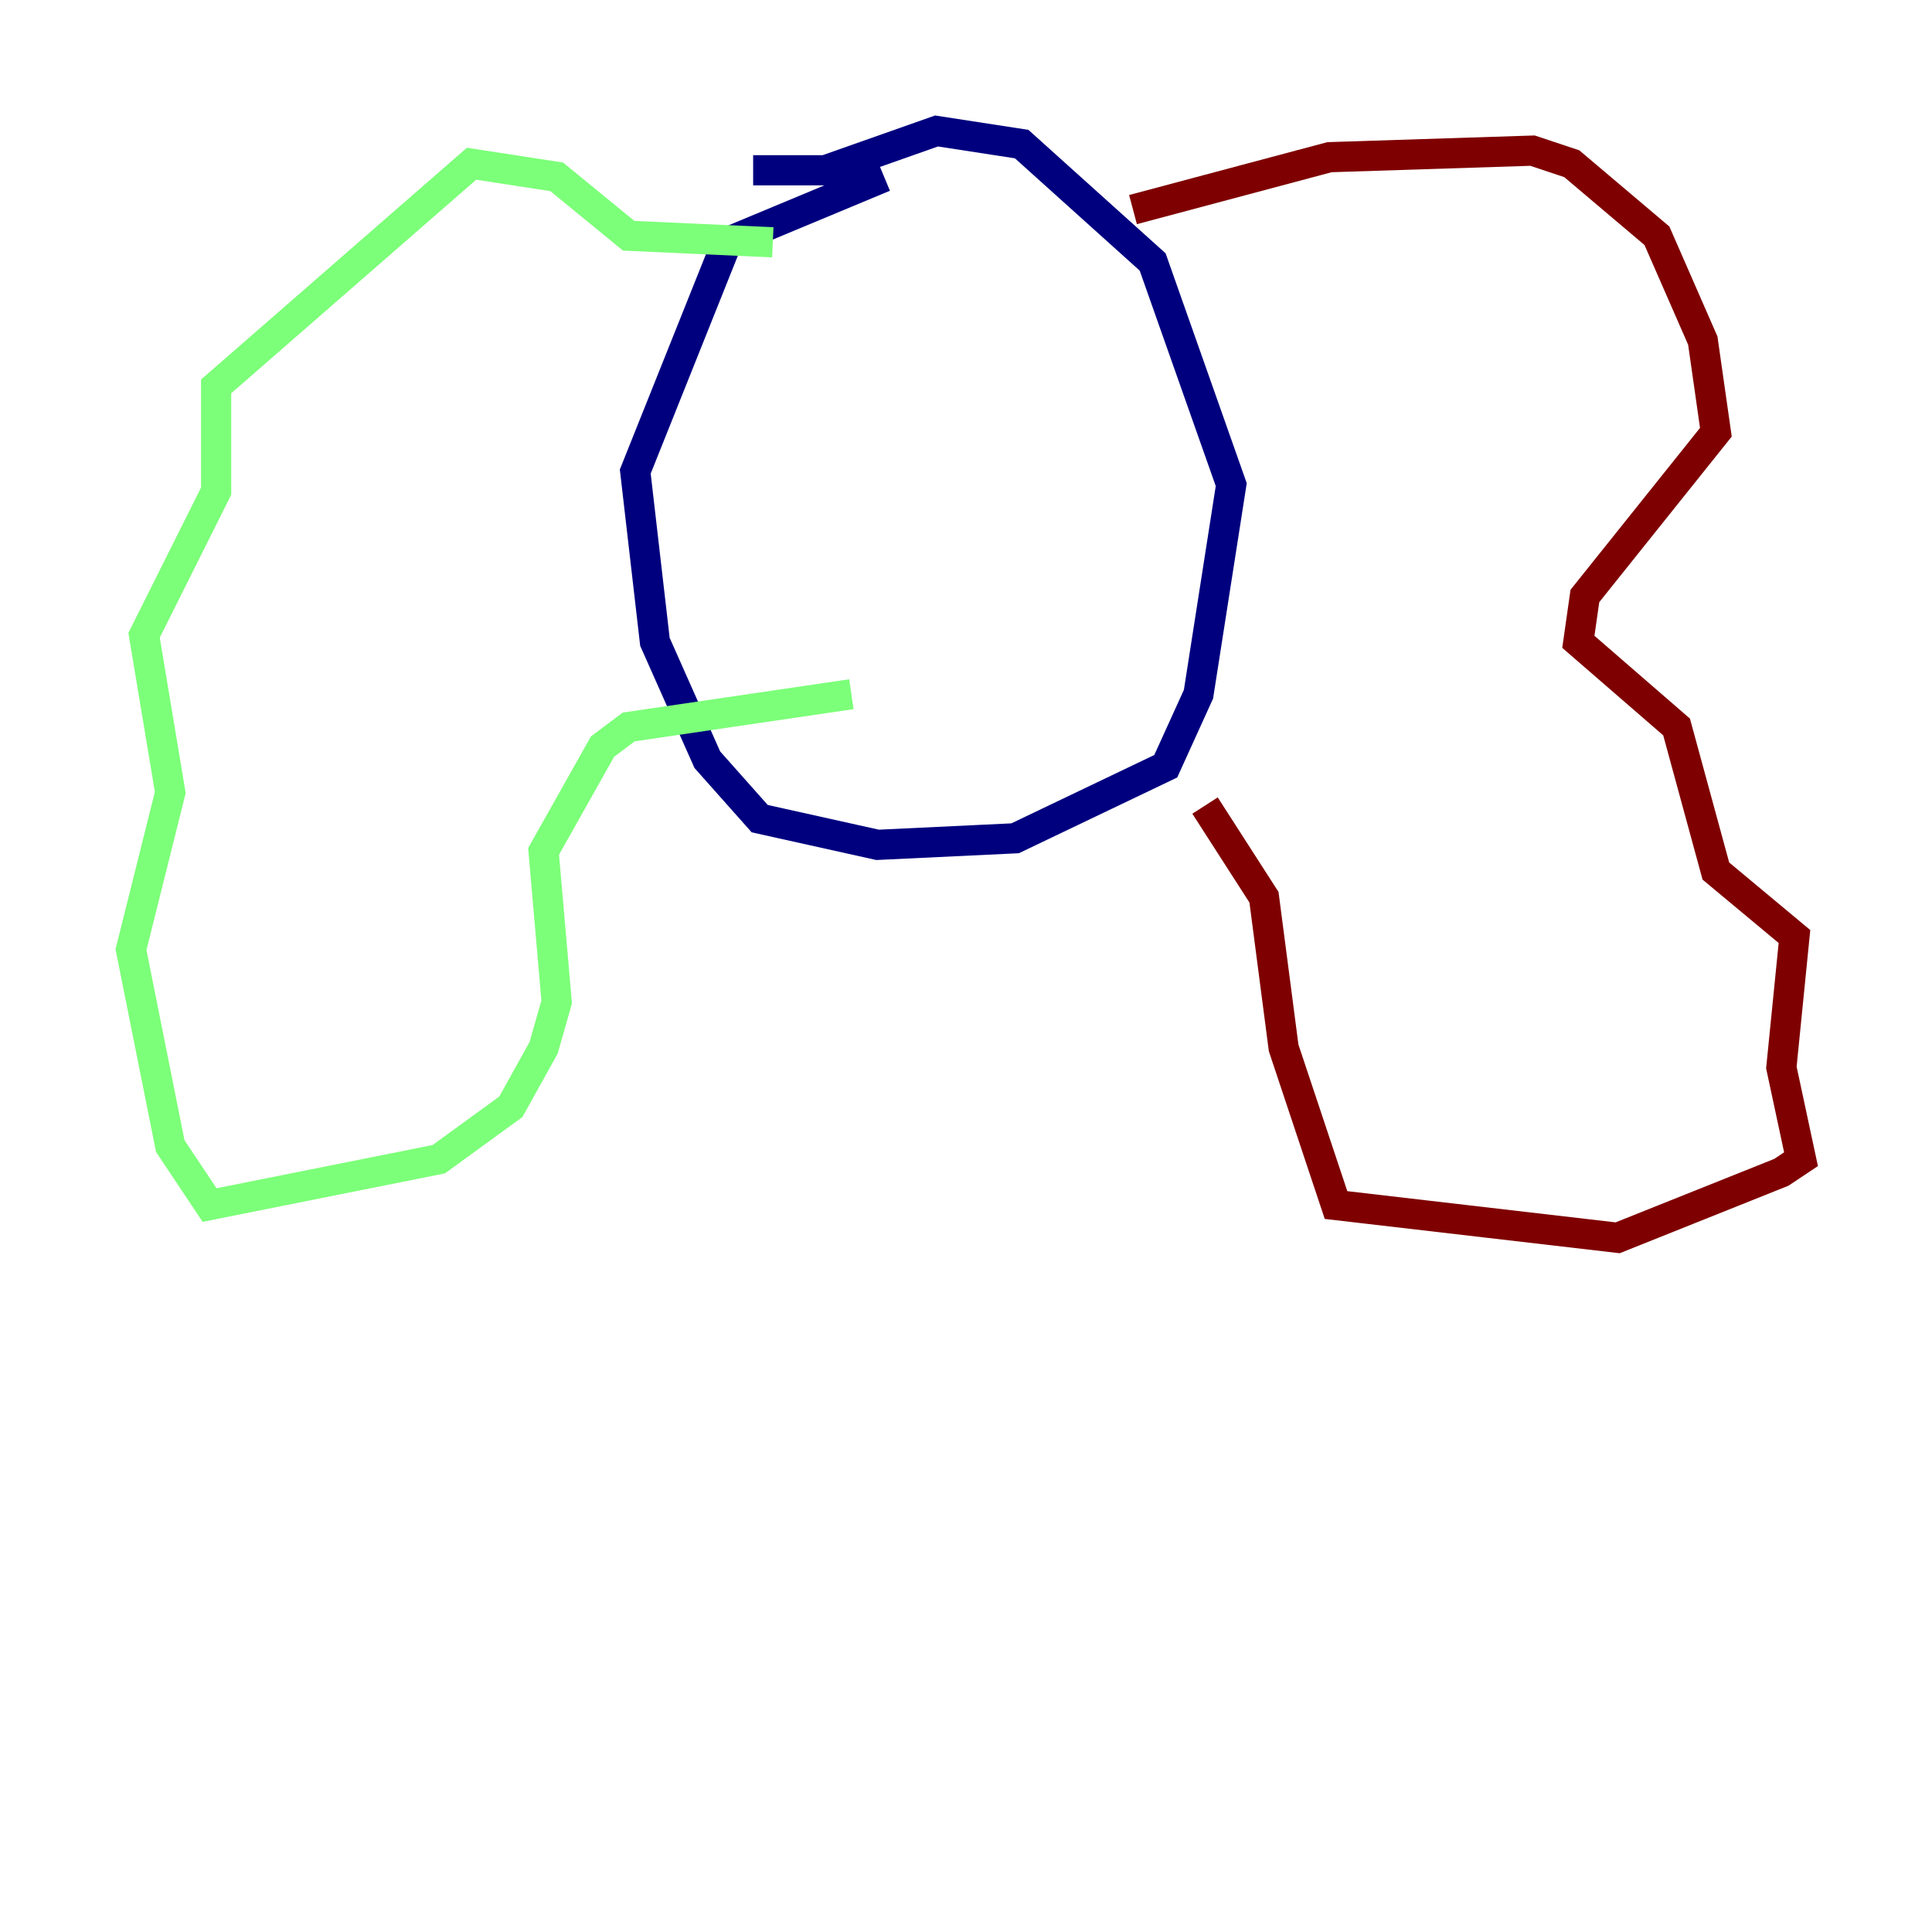 <?xml version="1.0" encoding="utf-8" ?>
<svg baseProfile="tiny" height="128" version="1.2" viewBox="0,0,128,128" width="128" xmlns="http://www.w3.org/2000/svg" xmlns:ev="http://www.w3.org/2001/xml-events" xmlns:xlink="http://www.w3.org/1999/xlink"><defs /><polyline fill="none" points="58.576,11.715 48.163,16.054 42.088,31.241 43.39,42.522 46.861,50.332 50.332,54.237 58.142,55.973 67.254,55.539 77.234,50.766 79.403,45.993 81.573,32.108 76.366,17.356 67.688,9.546 62.047,8.678 54.671,11.281 49.898,11.281" stroke="#00007f" stroke-width="2" /><polyline fill="none" points="51.2,16.054 41.654,15.62 36.881,11.715 31.241,10.848 14.319,25.6 14.319,32.542 9.546,42.088 11.281,52.502 8.678,62.915 11.281,75.932 13.885,79.837 29.071,76.8 33.844,73.329 36.014,69.424 36.881,66.386 36.014,56.407 39.919,49.464 41.654,48.163 56.407,45.993" stroke="#7cff79" stroke-width="2" /><polyline fill="none" points="75.064,13.885 88.081,10.414 101.532,9.98 104.136,10.848 109.776,15.62 112.814,22.563 113.681,28.637 105.003,39.485 104.57,42.522 111.078,48.163 113.681,57.709 118.888,62.047 118.02,70.725 119.322,76.8 118.02,77.668 107.173,82.007 88.515,79.837 85.044,69.424 83.742,59.444 79.837,53.37" stroke="#7f0000" stroke-width="2" /></svg>